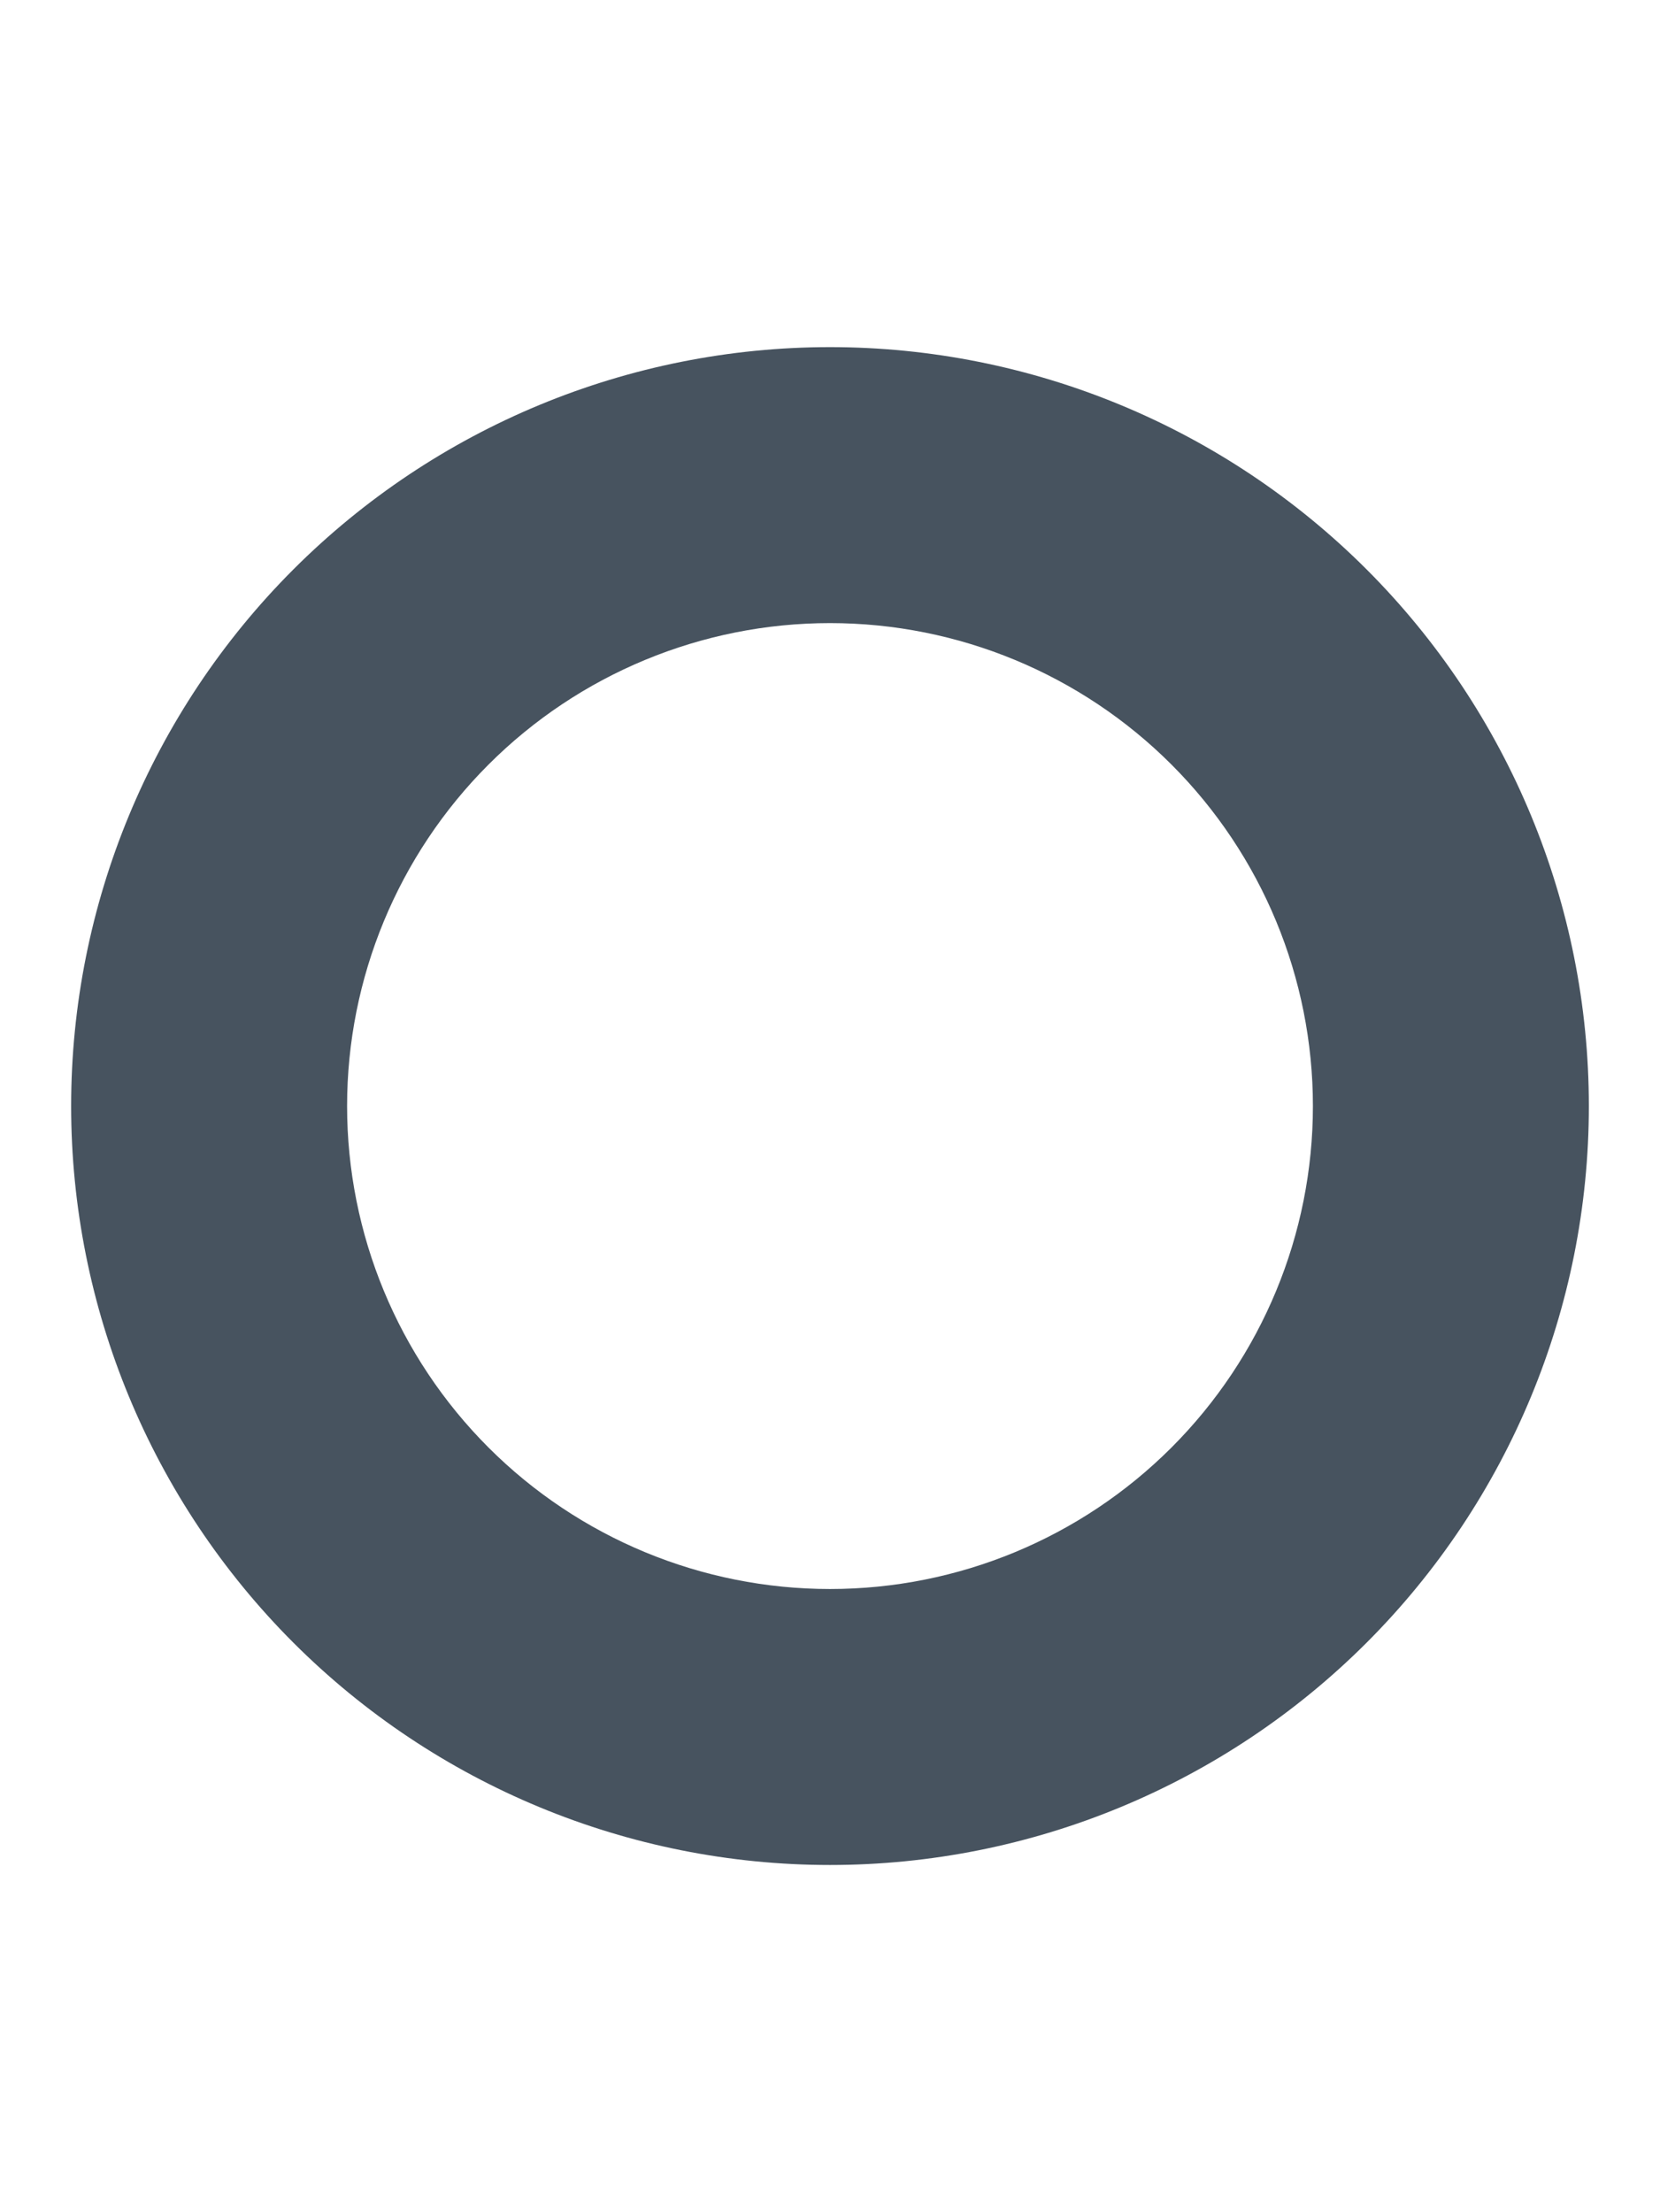 <svg width="385" height="513" viewBox="0 0 385 513" fill="none" xmlns="http://www.w3.org/2000/svg">
<path d="M192.5 144.5C222.204 144.5 250.692 156.3 271.696 177.304C292.7 198.308 304.5 226.796 304.5 256.5C304.5 286.204 292.7 314.692 271.696 335.696C250.692 356.7 222.204 368.5 192.5 368.5C162.796 368.5 134.308 356.7 113.304 335.696C92.3 314.692 80.5 286.204 80.5 256.5C80.5 226.796 92.3 198.308 113.304 177.304C134.308 156.3 162.796 144.5 192.5 144.5ZM192.5 432.5C239.178 432.5 283.944 413.957 316.951 380.951C349.957 347.944 368.5 303.178 368.5 256.5C368.5 209.822 349.957 165.056 316.951 132.049C283.944 99.043 239.178 80.5 192.5 80.5C145.822 80.5 101.056 99.043 68.049 132.049C35.043 165.056 16.5 209.822 16.5 256.5C16.5 303.178 35.043 347.944 68.049 380.951C101.056 413.957 145.822 432.5 192.5 432.5Z" fill="#47535F"/>
</svg>
